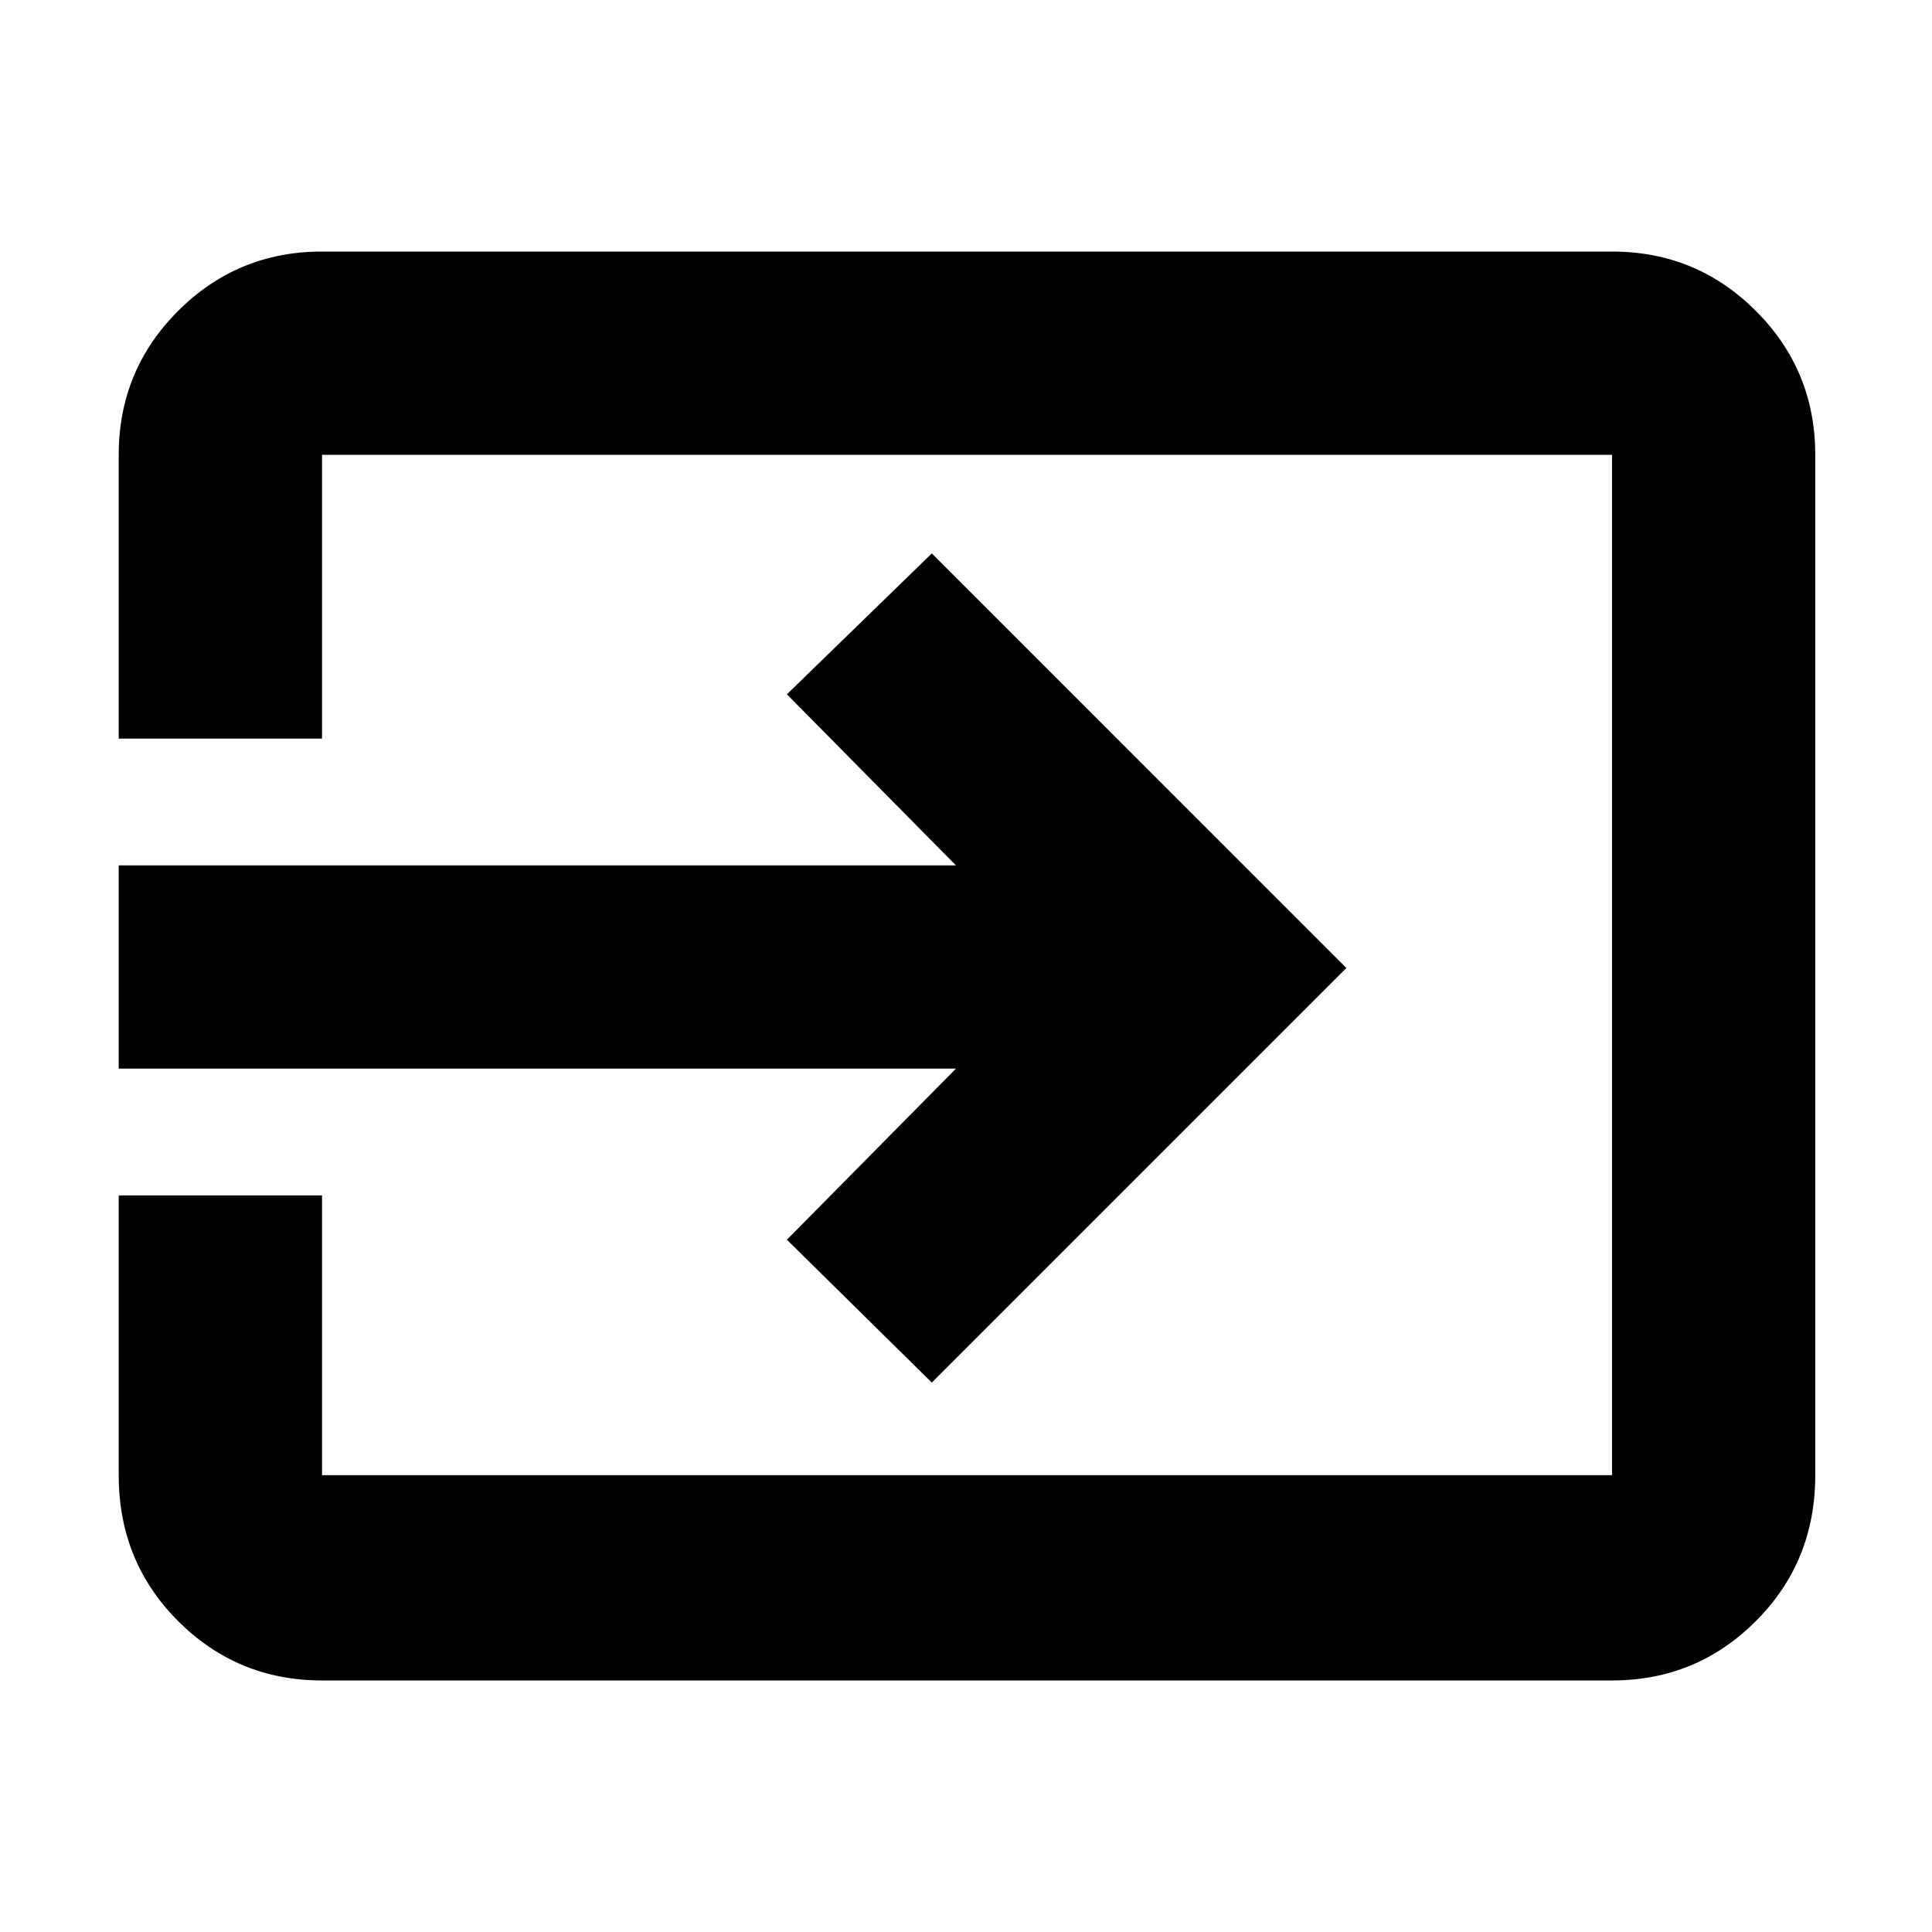 <svg xmlns="http://www.w3.org/2000/svg" height="40" width="40"><path d="M2.458 22.125V17.917H19.792L16.292 14.375L19.292 11.458L27.875 20.042L19.292 28.625L16.292 25.667L19.792 22.125ZM6.667 24.75V30.542Q6.667 30.542 6.667 30.542Q6.667 30.542 6.667 30.542H33.375Q33.375 30.542 33.375 30.542Q33.375 30.542 33.375 30.542V9.417Q33.375 9.417 33.375 9.417Q33.375 9.417 33.375 9.417H6.667Q6.667 9.417 6.667 9.417Q6.667 9.417 6.667 9.417V15.292H2.458V9.417Q2.458 7.667 3.687 6.438Q4.917 5.208 6.667 5.208H33.375Q35.125 5.208 36.354 6.438Q37.583 7.667 37.583 9.417V30.542Q37.583 32.333 36.354 33.562Q35.125 34.792 33.375 34.792H6.667Q4.917 34.792 3.687 33.562Q2.458 32.333 2.458 30.542V24.75Z"/></svg>